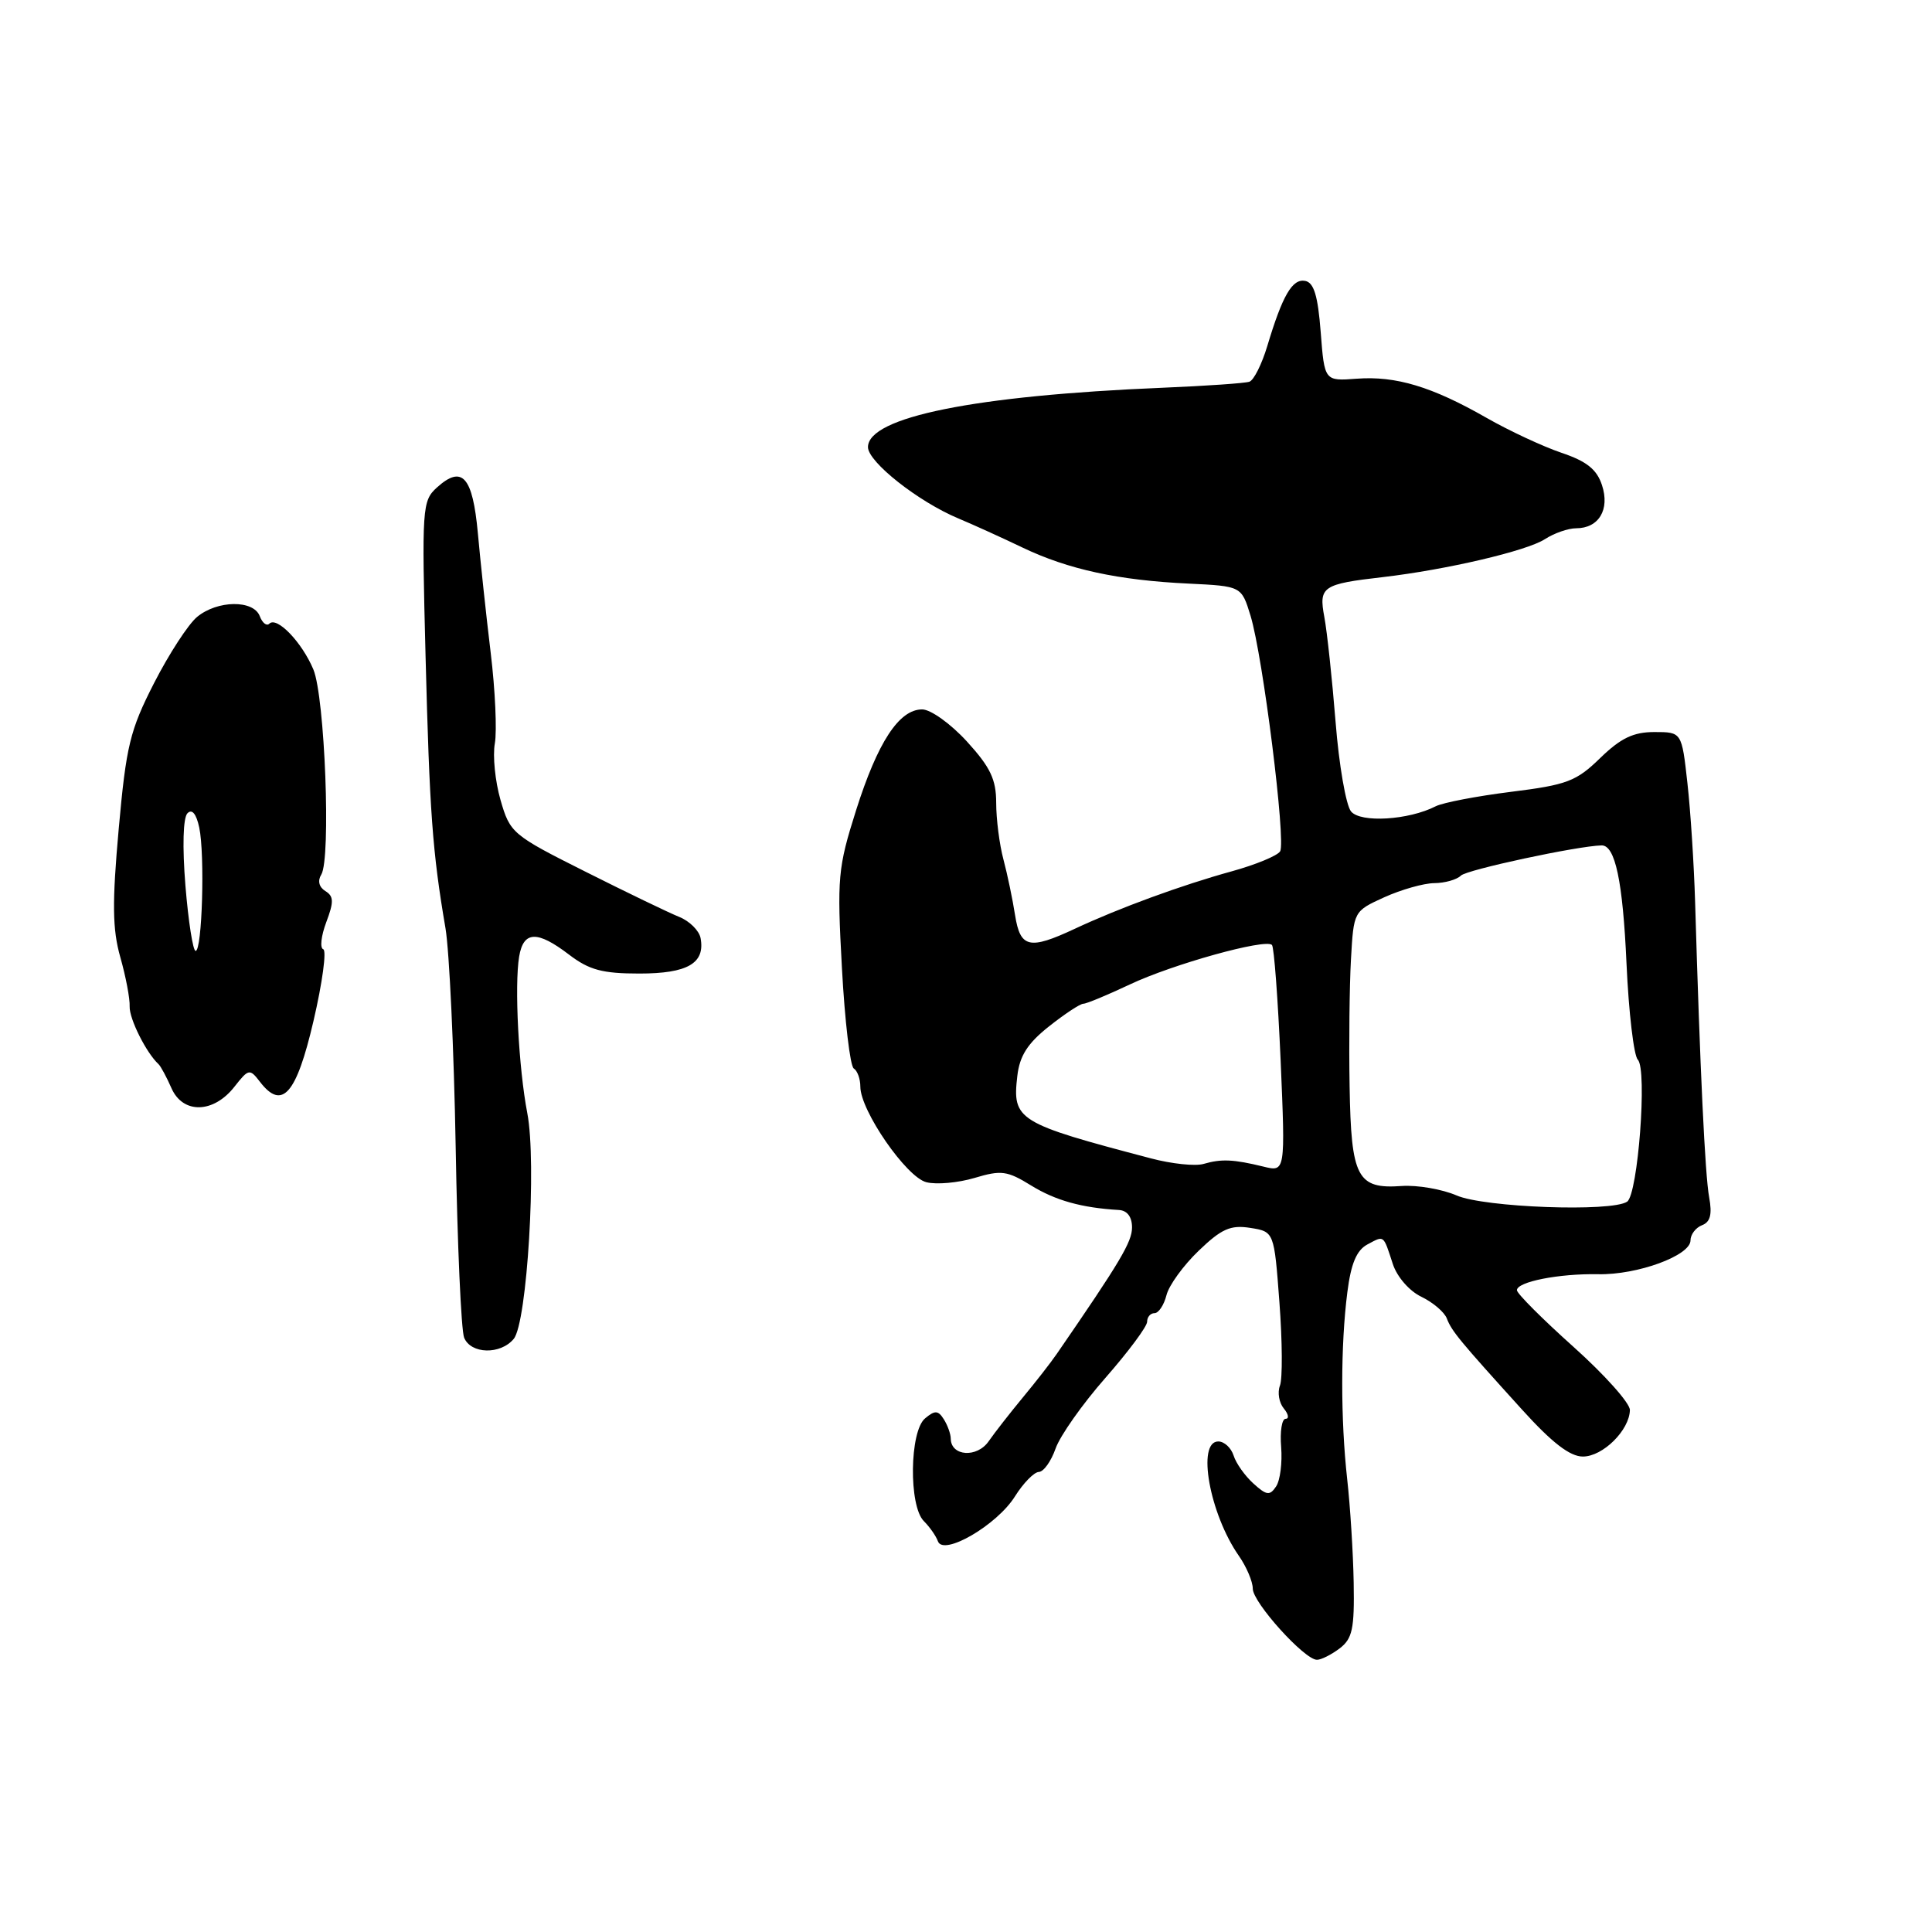 <?xml version="1.0" encoding="UTF-8" standalone="no"?>
<!DOCTYPE svg PUBLIC "-//W3C//DTD SVG 1.1//EN" "http://www.w3.org/Graphics/SVG/1.1/DTD/svg11.dtd" >
<svg xmlns="http://www.w3.org/2000/svg" xmlns:xlink="http://www.w3.org/1999/xlink" version="1.1" viewBox="0 0 256 256">
 <g >
 <path fill="currentColor"
d=" M 177.50 218.43 C 179.20 217.14 179.48 215.84 179.37 209.71 C 179.30 205.74 178.91 199.57 178.51 196.00 C 177.63 188.06 177.63 178.27 178.53 171.23 C 179.01 167.44 179.75 165.67 181.18 164.90 C 183.45 163.69 183.27 163.55 184.56 167.50 C 185.12 169.20 186.76 171.08 188.34 171.83 C 189.87 172.57 191.39 173.86 191.71 174.70 C 192.36 176.39 193.37 177.61 201.65 186.75 C 205.64 191.16 208.02 193.00 209.74 193.00 C 212.39 193.00 215.91 189.51 215.97 186.84 C 215.99 185.93 212.62 182.16 208.50 178.47 C 204.38 174.78 201.00 171.40 201.00 170.96 C 201.00 169.84 206.58 168.74 211.77 168.84 C 216.96 168.95 224.00 166.37 224.00 164.36 C 224.00 163.58 224.69 162.67 225.52 162.35 C 226.63 161.93 226.89 160.91 226.47 158.63 C 225.93 155.74 225.26 141.58 224.61 119.50 C 224.46 114.55 224.01 107.46 223.59 103.75 C 222.84 97.00 222.84 97.00 219.21 97.00 C 216.43 97.00 214.76 97.80 212.04 100.44 C 208.87 103.53 207.64 104.00 200.23 104.92 C 195.69 105.49 191.19 106.35 190.23 106.84 C 186.66 108.67 180.29 109.06 179.02 107.52 C 178.35 106.71 177.42 101.37 176.97 95.64 C 176.51 89.91 175.84 83.66 175.48 81.75 C 174.73 77.73 175.22 77.39 183.24 76.47 C 191.66 75.49 202.31 73.00 204.71 71.44 C 205.93 70.65 207.79 70.00 208.84 70.00 C 211.85 70.00 213.34 67.52 212.27 64.28 C 211.59 62.20 210.24 61.12 206.91 60.00 C 204.46 59.17 199.99 57.09 196.98 55.37 C 189.74 51.23 184.96 49.79 179.77 50.18 C 175.50 50.50 175.50 50.50 175.00 44.01 C 174.63 39.19 174.10 37.44 172.94 37.22 C 171.24 36.90 169.94 39.13 167.92 45.86 C 167.20 48.25 166.14 50.38 165.55 50.58 C 164.97 50.78 159.78 51.14 154.00 51.38 C 129.18 52.41 115.04 55.26 115.01 59.24 C 115.00 61.20 121.68 66.48 127.00 68.70 C 128.93 69.51 132.75 71.24 135.50 72.56 C 141.55 75.45 148.17 76.89 157.50 77.33 C 164.50 77.67 164.50 77.67 165.70 81.58 C 167.34 86.96 170.42 111.51 169.62 112.81 C 169.26 113.39 166.38 114.58 163.23 115.45 C 156.61 117.27 148.28 120.32 142.39 123.08 C 136.38 125.89 135.19 125.61 134.50 121.25 C 134.18 119.19 133.49 115.87 132.96 113.88 C 132.43 111.90 132.00 108.52 132.00 106.38 C 132.00 103.27 131.23 101.66 128.12 98.25 C 125.97 95.90 123.32 94.00 122.19 94.00 C 119.13 94.00 116.30 98.33 113.43 107.38 C 111.02 115.01 110.90 116.27 111.56 128.27 C 111.94 135.30 112.65 141.28 113.13 141.58 C 113.61 141.88 114.00 142.96 114.00 143.99 C 114.00 147.16 120.10 155.99 122.75 156.65 C 124.09 156.99 126.96 156.73 129.14 156.08 C 132.67 155.02 133.47 155.13 136.64 157.09 C 139.86 159.07 143.32 160.04 148.25 160.33 C 149.36 160.39 150.00 161.24 150.00 162.64 C 150.00 164.56 148.44 167.18 140.04 179.38 C 139.24 180.55 137.21 183.15 135.54 185.16 C 133.87 187.18 131.82 189.80 131.00 190.98 C 129.46 193.20 126.02 192.97 125.98 190.64 C 125.98 190.01 125.56 188.85 125.06 188.06 C 124.31 186.87 123.88 186.85 122.58 187.94 C 120.52 189.64 120.40 199.54 122.41 201.55 C 123.19 202.33 124.03 203.53 124.28 204.23 C 125.00 206.22 132.10 202.09 134.48 198.29 C 135.59 196.52 137.02 195.06 137.65 195.04 C 138.29 195.02 139.28 193.62 139.87 191.94 C 140.46 190.25 143.43 186.04 146.47 182.58 C 149.51 179.11 152.00 175.77 152.00 175.14 C 152.00 174.51 152.44 174.00 152.98 174.00 C 153.52 174.00 154.23 172.93 154.56 171.63 C 154.88 170.32 156.81 167.67 158.83 165.73 C 161.86 162.82 163.05 162.29 165.66 162.70 C 168.83 163.20 168.83 163.20 169.53 172.57 C 169.92 177.73 169.95 182.69 169.60 183.60 C 169.25 184.51 169.48 185.87 170.11 186.63 C 170.73 187.38 170.84 188.00 170.35 188.00 C 169.85 188.00 169.59 189.69 169.76 191.75 C 169.92 193.81 169.63 196.16 169.09 196.96 C 168.26 198.21 167.83 198.16 166.09 196.58 C 164.97 195.57 163.78 193.90 163.46 192.87 C 163.13 191.84 162.22 191.00 161.43 191.00 C 158.55 191.00 160.27 200.58 164.15 206.15 C 165.17 207.61 166.00 209.57 166.00 210.51 C 166.00 212.34 172.85 219.93 174.50 219.93 C 175.05 219.94 176.40 219.26 177.50 218.43 Z  M 68.07 177.41 C 69.85 175.28 71.13 154.01 69.87 147.50 C 68.72 141.52 68.15 130.58 68.79 126.75 C 69.36 123.34 71.18 123.27 75.41 126.50 C 78.07 128.53 79.83 129.00 84.72 129.00 C 91.11 129.00 93.46 127.64 92.83 124.30 C 92.64 123.31 91.37 122.05 90.01 121.50 C 88.64 120.95 83.04 118.25 77.57 115.50 C 67.88 110.64 67.58 110.38 66.32 106.00 C 65.61 103.53 65.27 100.15 65.57 98.50 C 65.86 96.85 65.62 91.45 65.02 86.50 C 64.42 81.55 63.66 74.42 63.32 70.66 C 62.63 63.13 61.24 61.57 57.89 64.60 C 55.94 66.37 55.88 67.24 56.39 86.97 C 56.92 107.62 57.30 112.88 59.03 123.00 C 59.54 126.03 60.15 139.07 60.38 152.00 C 60.60 164.93 61.11 176.29 61.50 177.25 C 62.39 179.43 66.31 179.53 68.07 177.41 Z  M 31.07 143.99 C 32.94 141.61 33.09 141.58 34.44 143.34 C 37.38 147.17 39.27 145.03 41.54 135.28 C 42.72 130.21 43.30 125.93 42.83 125.78 C 42.37 125.62 42.55 124.01 43.23 122.20 C 44.25 119.50 44.23 118.76 43.11 118.07 C 42.27 117.55 42.06 116.71 42.57 115.89 C 43.87 113.78 43.05 92.35 41.52 88.70 C 40.01 85.10 36.69 81.64 35.69 82.64 C 35.34 83.00 34.76 82.55 34.42 81.64 C 33.58 79.46 28.80 79.52 26.11 81.75 C 24.95 82.71 22.39 86.65 20.42 90.50 C 17.22 96.76 16.72 98.81 15.73 109.83 C 14.85 119.66 14.89 123.10 15.94 126.83 C 16.67 129.40 17.23 132.34 17.18 133.37 C 17.12 134.99 19.38 139.51 21.00 141.00 C 21.30 141.28 22.07 142.71 22.72 144.19 C 24.24 147.64 28.30 147.54 31.07 143.99 Z  M 193.00 158.40 C 191.07 157.57 187.81 157.01 185.75 157.15 C 179.83 157.58 179.03 156.05 178.83 143.96 C 178.73 138.21 178.81 130.63 179.01 127.12 C 179.37 120.74 179.37 120.74 183.43 118.89 C 185.67 117.88 188.65 117.03 190.05 117.02 C 191.45 117.01 193.04 116.56 193.58 116.02 C 194.36 115.24 208.99 112.10 212.21 112.02 C 214.02 111.97 215.03 116.75 215.52 127.65 C 215.81 134.14 216.49 139.89 217.02 140.42 C 218.29 141.69 217.04 158.27 215.60 159.23 C 213.53 160.62 196.67 160.00 193.00 158.40 Z  M 152.50 153.49 C 134.78 148.83 134.12 148.42 134.80 142.57 C 135.11 139.89 136.17 138.24 139.00 136.00 C 141.08 134.35 143.13 133.00 143.55 133.00 C 143.97 133.00 146.73 131.85 149.70 130.45 C 155.36 127.77 167.68 124.34 168.54 125.21 C 168.82 125.49 169.33 132.37 169.69 140.50 C 170.32 155.30 170.32 155.30 167.41 154.58 C 163.43 153.61 161.84 153.54 159.50 154.22 C 158.40 154.55 155.25 154.22 152.50 153.49 Z  M 24.57 117.36 C 24.15 112.17 24.26 108.34 24.84 107.76 C 25.45 107.15 26.01 107.83 26.40 109.65 C 27.16 113.24 26.79 126.00 25.92 126.00 C 25.57 126.00 24.96 122.11 24.57 117.36 Z "/>
</g>
</svg>